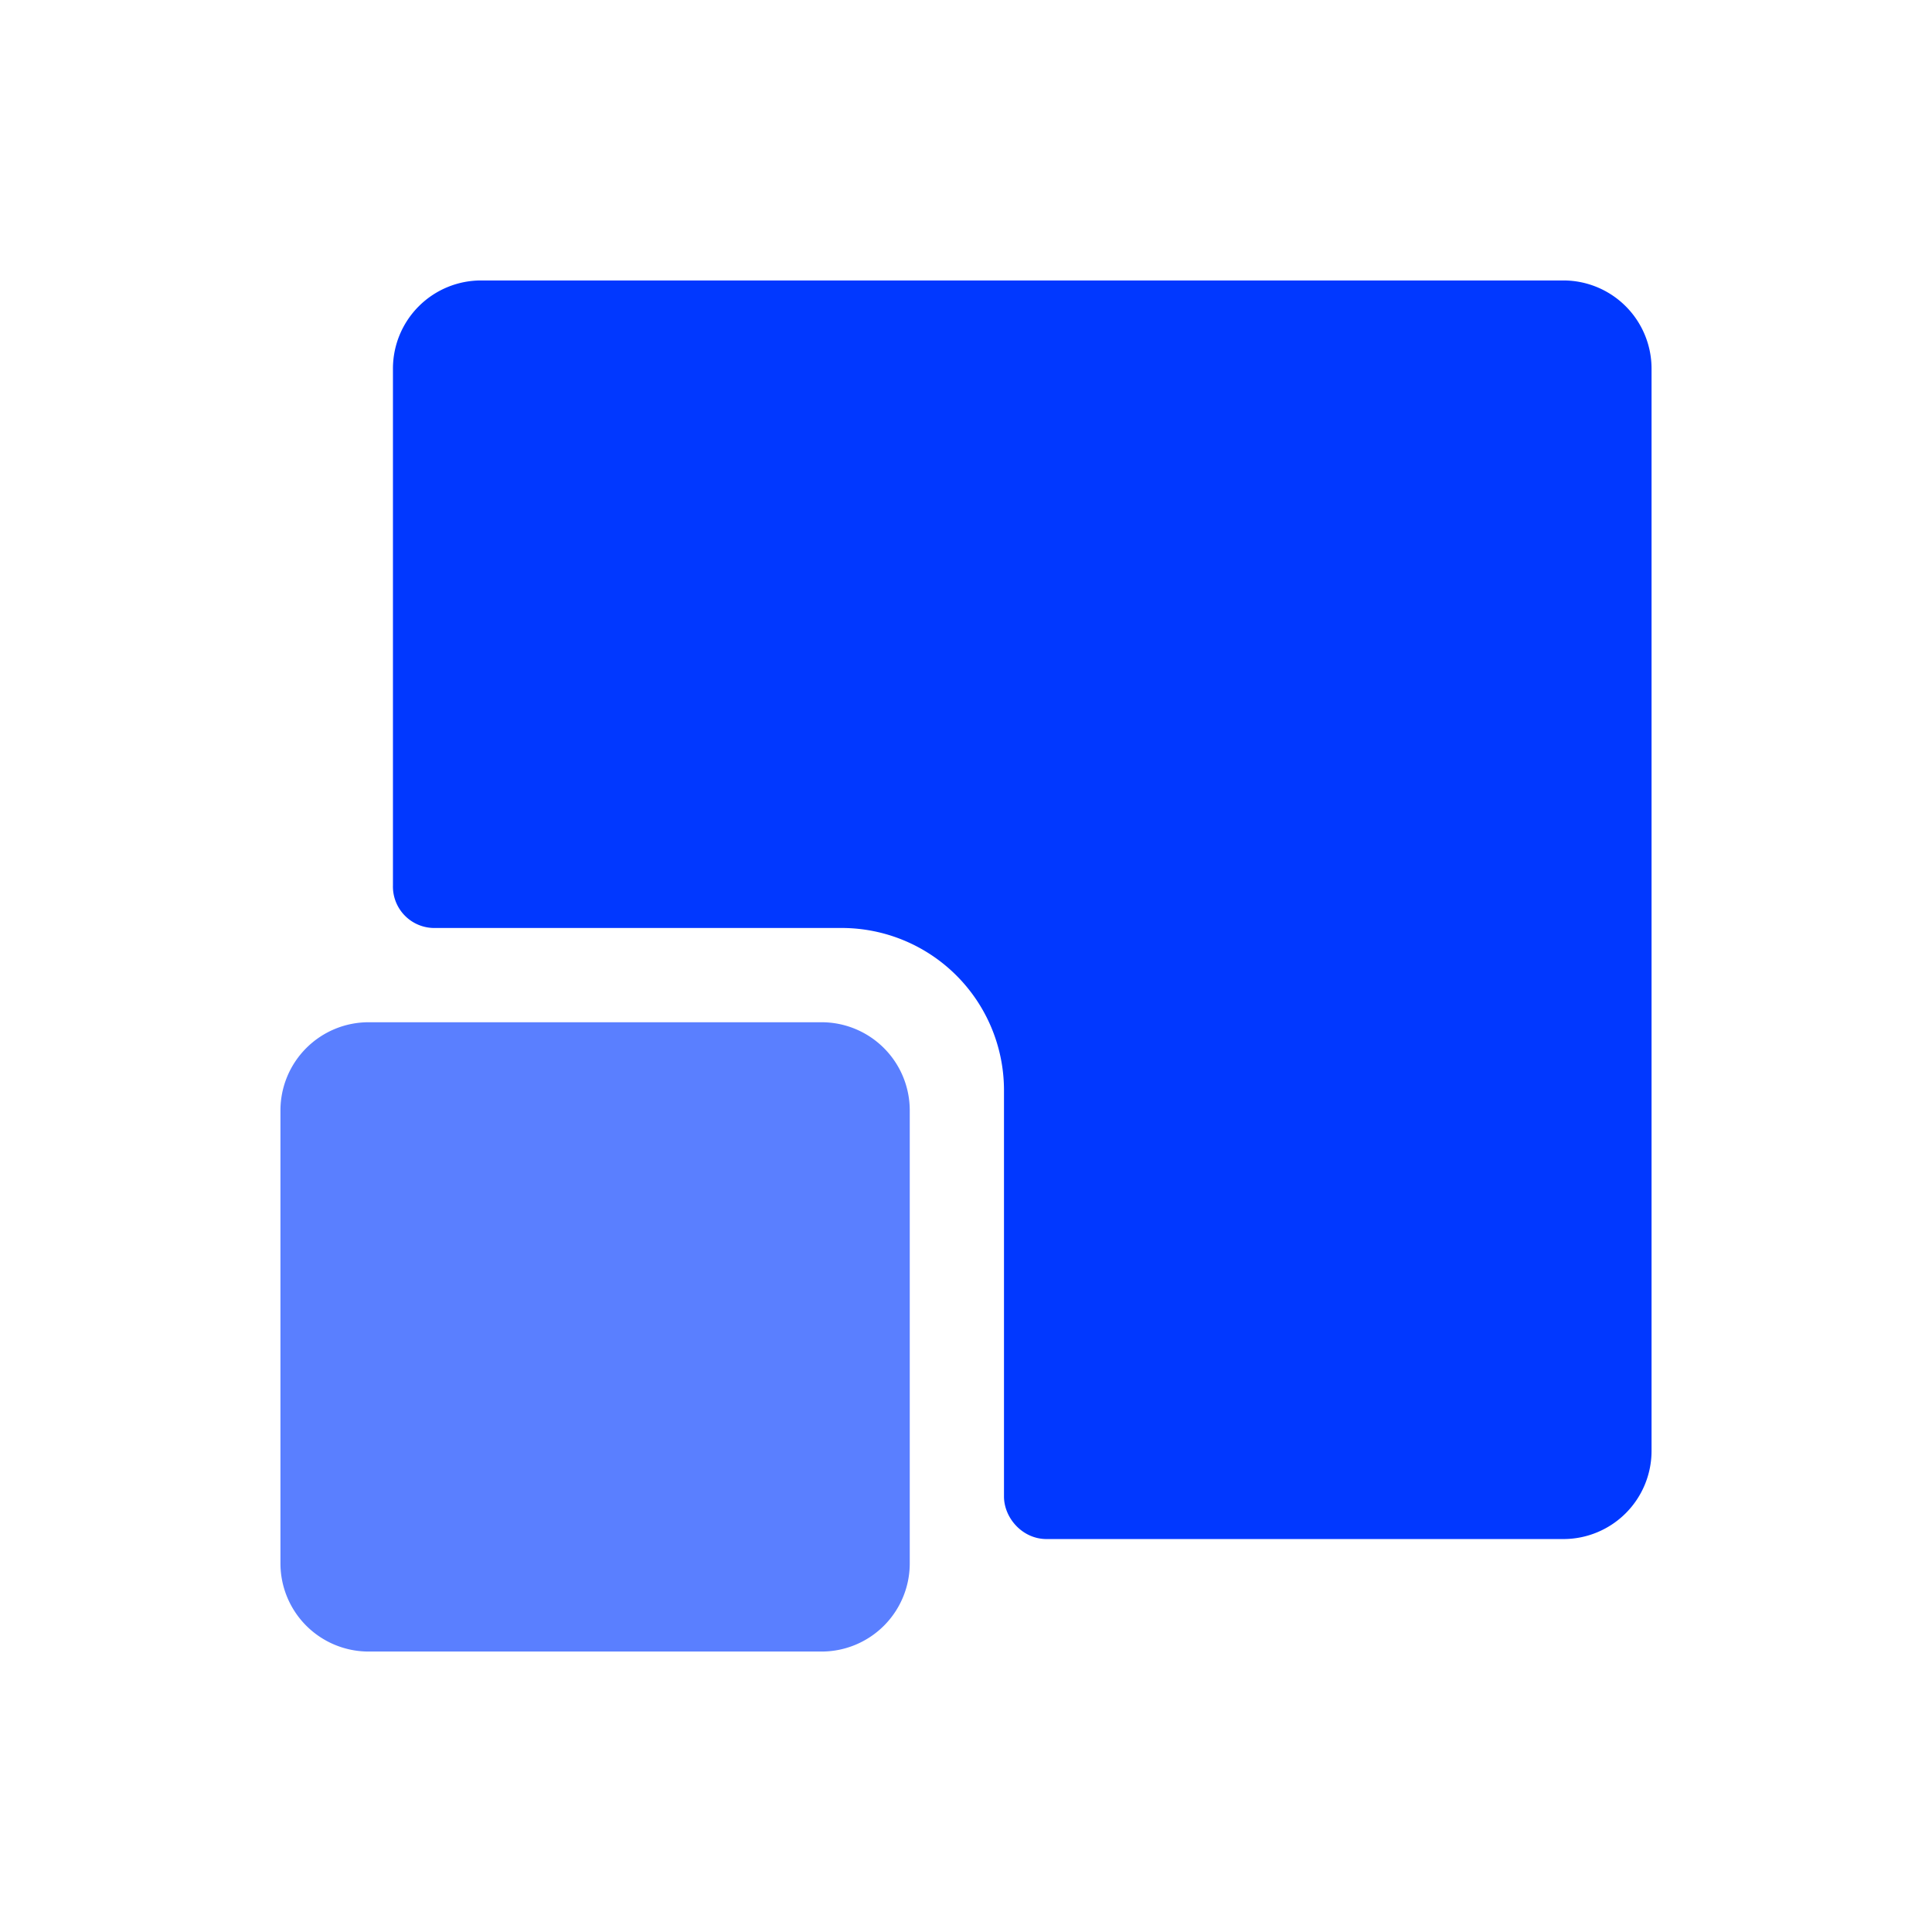 <svg xmlns="http://www.w3.org/2000/svg" width="62" height="62" fill="none"><g clip-path="url(#A)"><path d="M12.61 28.415V11.829A2.83 2.83 0 0 1 15.439 9h34.732A2.83 2.83 0 0 1 53 11.829v34.732a2.83 2.83 0 0 1-2.829 2.829H33.585c-.78 0-1.366-.683-1.366-1.366V34.951a5.21 5.21 0 0 0-5.171-5.171H13.976a1.33 1.33 0 0 1-1.366-1.366z" fill="#0138ff"/><path d="M26.366 53H11.829A2.83 2.83 0 0 1 9 50.171V35.634a2.83 2.83 0 0 1 2.829-2.829h14.537a2.83 2.83 0 0 1 2.829 2.829v14.536A2.83 2.83 0 0 1 26.366 53z" fill="#5a7fff"/></g><defs><clipPath id="A"><path fill="#fff" transform="translate(9 9)" d="M0 0h44v44H0z"/></clipPath></defs></svg>